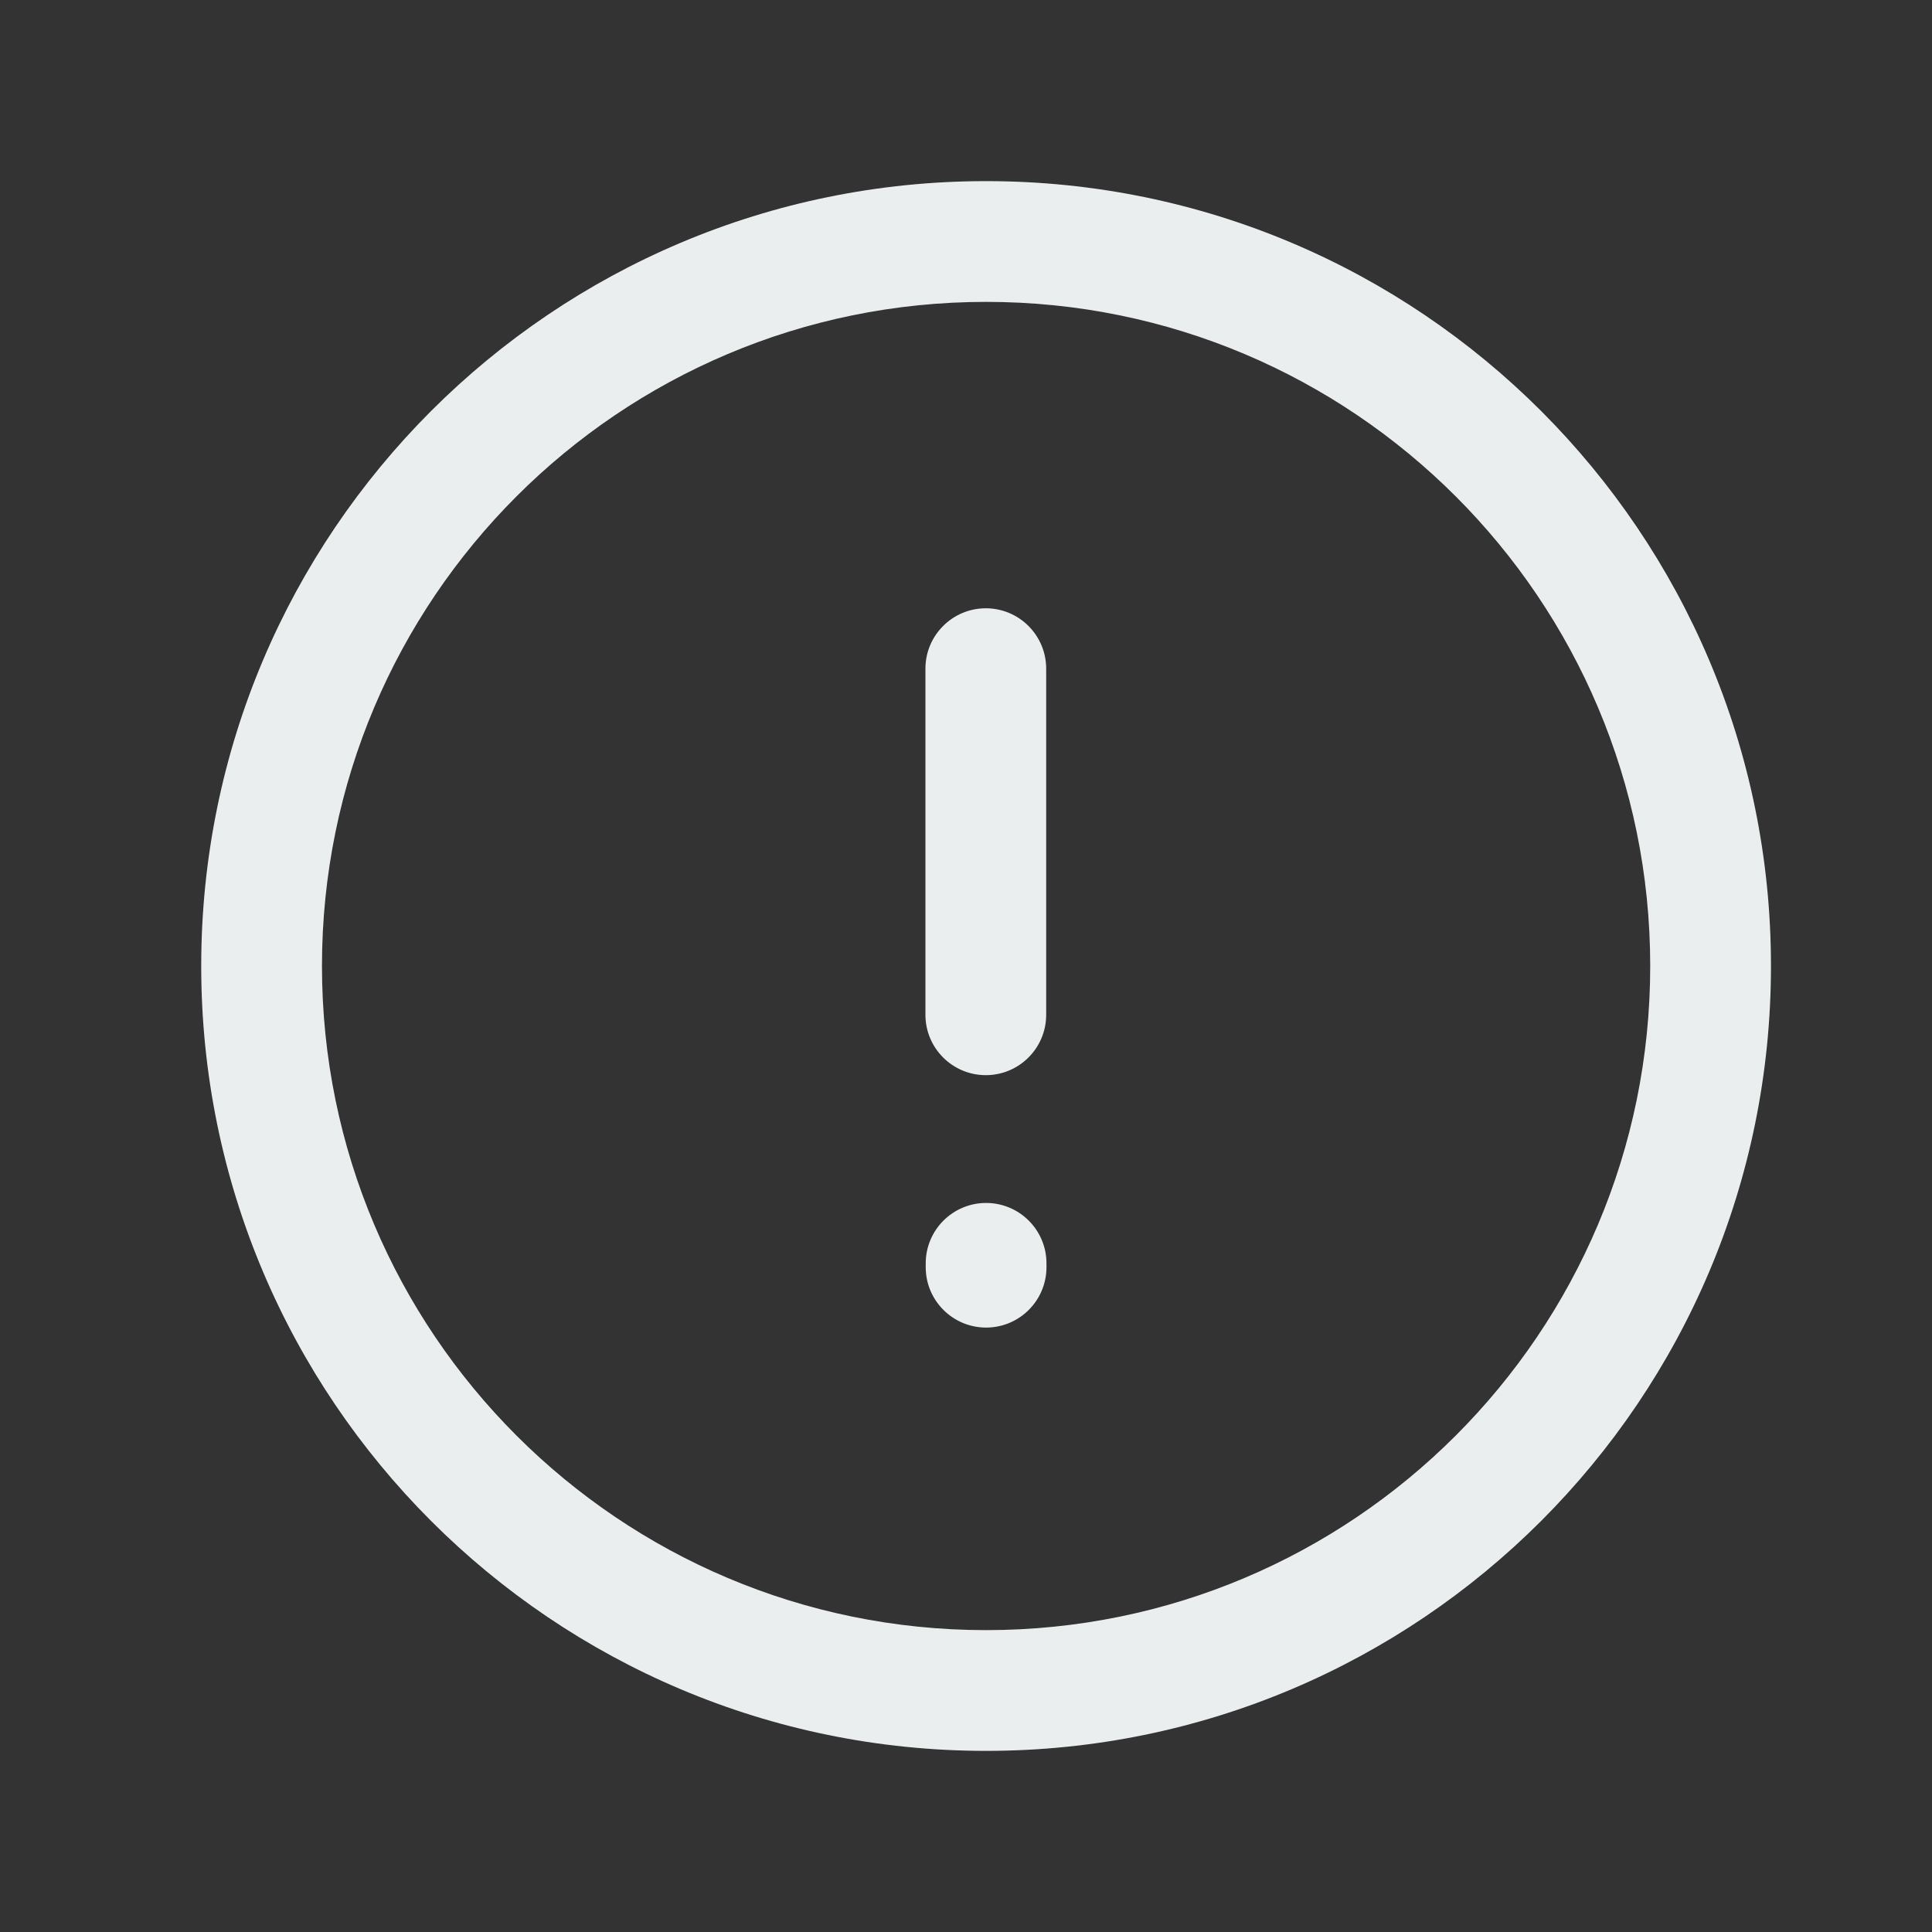 <svg width="20" height="20" viewBox="0 0 20 20" fill="none" xmlns="http://www.w3.org/2000/svg">
<rect x="0" y="0" width="20" height="20" fill="#333333" stroke="none"/>
<path fill-rule="evenodd" clip-rule="evenodd" d="M10.208 3.125C6.411 3.125 3.333 6.203 3.333 10C3.333 13.796 6.411 16.875 10.208 16.875C14.006 16.875 17.083 13.796 17.083 10C17.083 6.203 14.006 3.125 10.208 3.125ZM2.083 10C2.083 5.512 5.721 1.875 10.208 1.875C14.696 1.875 18.333 5.512 18.333 10C18.333 14.487 14.696 18.125 10.208 18.125C5.721 18.125 2.083 14.487 2.083 10Z" fill="#EBEEEF"/>
<path fill-rule="evenodd" clip-rule="evenodd" d="M10.205 6.297C10.55 6.297 10.83 6.577 10.83 6.922V10.505C10.83 10.85 10.55 11.13 10.205 11.13C9.86 11.13 9.58 10.85 9.58 10.505V6.922C9.58 6.577 9.86 6.297 10.205 6.297ZM10.208 12.453C10.553 12.453 10.833 12.733 10.833 13.078V13.118C10.833 13.463 10.553 13.743 10.208 13.743C9.863 13.743 9.583 13.463 9.583 13.118V13.078C9.583 12.733 9.863 12.453 10.208 12.453Z" fill="#EBEEEF"/>
</svg>
